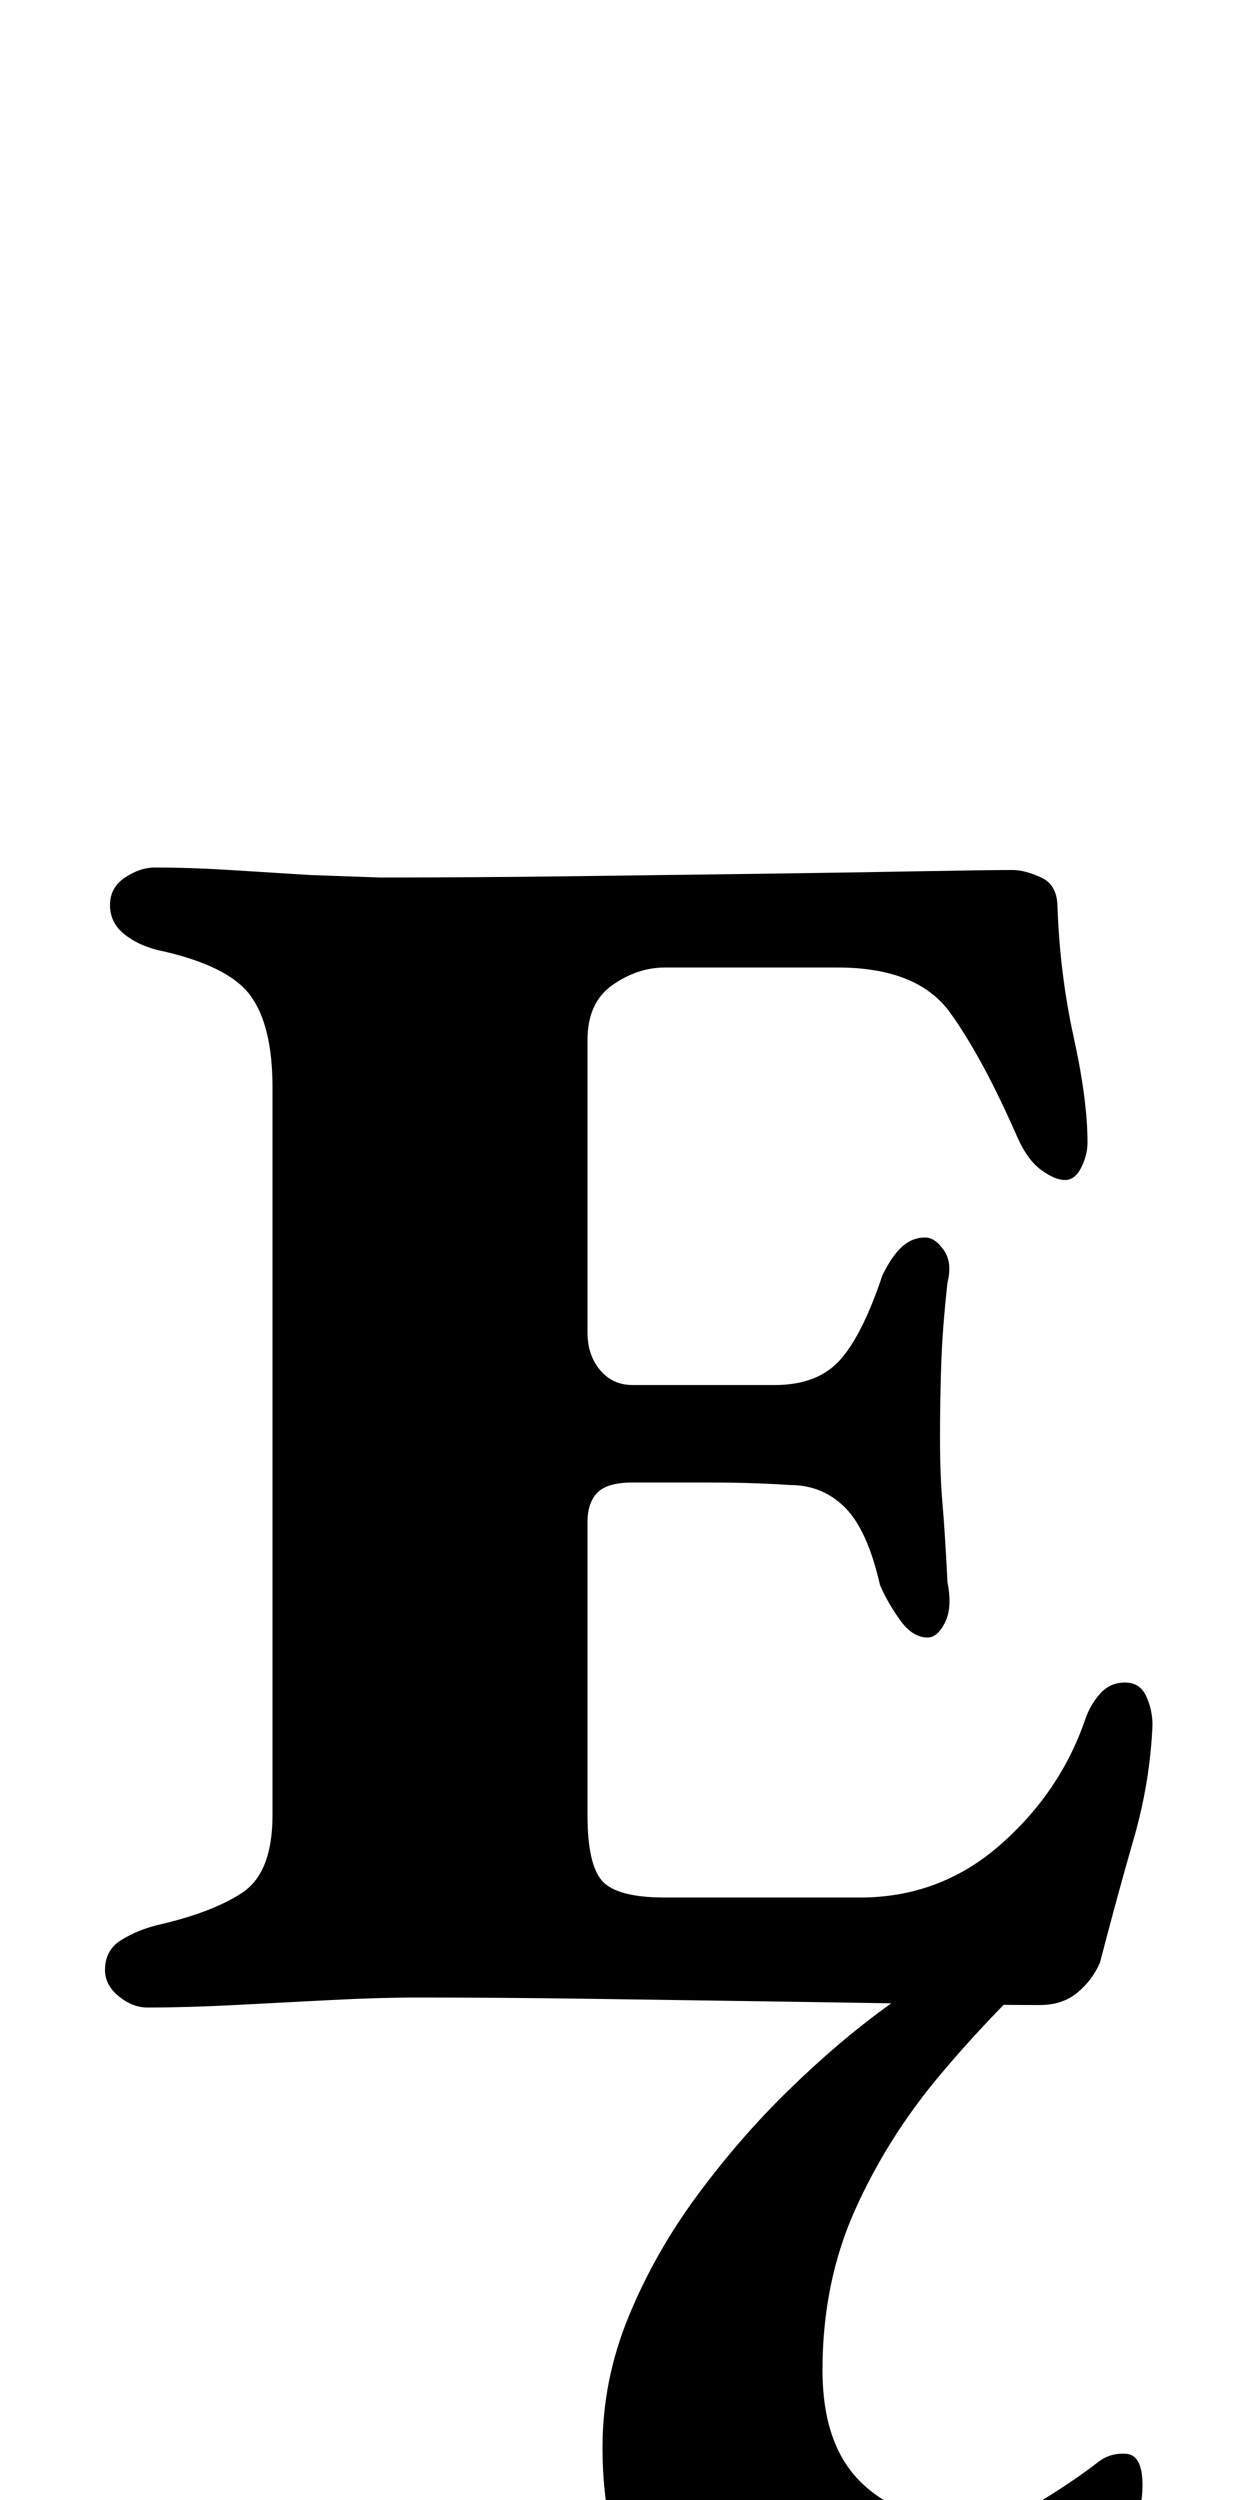 <?xml version="1.0" standalone="no"?>
<!DOCTYPE svg PUBLIC "-//W3C//DTD SVG 1.1//EN" "http://www.w3.org/Graphics/SVG/1.1/DTD/svg11.dtd" >
<svg xmlns="http://www.w3.org/2000/svg" xmlns:xlink="http://www.w3.org/1999/xlink" version="1.1" viewBox="-10 0 498 1000">
  <g transform="matrix(1 0 0 -1 0 800)">
   <path fill="currentColor"
d="M49 -3q-6 0 -11.5 4.5t-5.5 10.5q0 8 6.5 12t14.5 6q22 5 34 13t12 31v291q0 25 -9 37t-37 18q-8 2 -13.5 6.5t-5.5 11.5t6 11t12 4q14 0 30 -1l32 -2t28 -1q36 0 76 0.5t76.5 1t63.5 1t37 0.5q5 0 11.5 -3t6.5 -12q1 -27 6.5 -52t5.5 -42q0 -5 -2.5 -10t-6.5 -5t-9.5 4
t-9.5 13q-14 32 -27 50t-45 18h-69q-11 0 -21 -7t-10 -22v-117q0 -9 5 -15t13 -6h57q17 0 26 10t17 34q4 8 8 11.5t9 3.5q4 0 7.5 -5t1.5 -13q-2 -18 -2.5 -32.5t-0.5 -29.5t1 -26.5t2 -31.5q2 -10 -1 -16t-7 -6q-6 0 -11 7t-8 14q-5 22 -14 31t-22 9q-15 1 -32 1h-31
q-10 0 -14 -4t-4 -12v-117q0 -20 6 -26.5t25 -6.5h78q32 0 56 21t34 50q2 6 6 10.5t10 4.5t8.5 -5.5t2.5 -11.5q-1 -23 -7.5 -45.5t-13.5 -49.5q-3 -7 -9 -12t-15 -5q-19 0 -48.5 0.5t-63.5 1t-69 1t-68 0.5q-15 0 -34.5 -1t-38.5 -2t-35 -1zM334 -287q-47 0 -75 28.5
t-28 79.5q0 27 10.5 52.5t27.5 48.5t36.5 42t38 32.5t31.5 21.5h37q-25 -23 -46 -48t-34 -54t-13 -64q0 -30 15.5 -45t39.5 -15q20 0 33 8t22 15q5 4 11.5 3.5t6.5 -12.5q0 -18 -14.5 -40t-40 -37.5t-58.5 -15.5z" />
  </g>

</svg>
